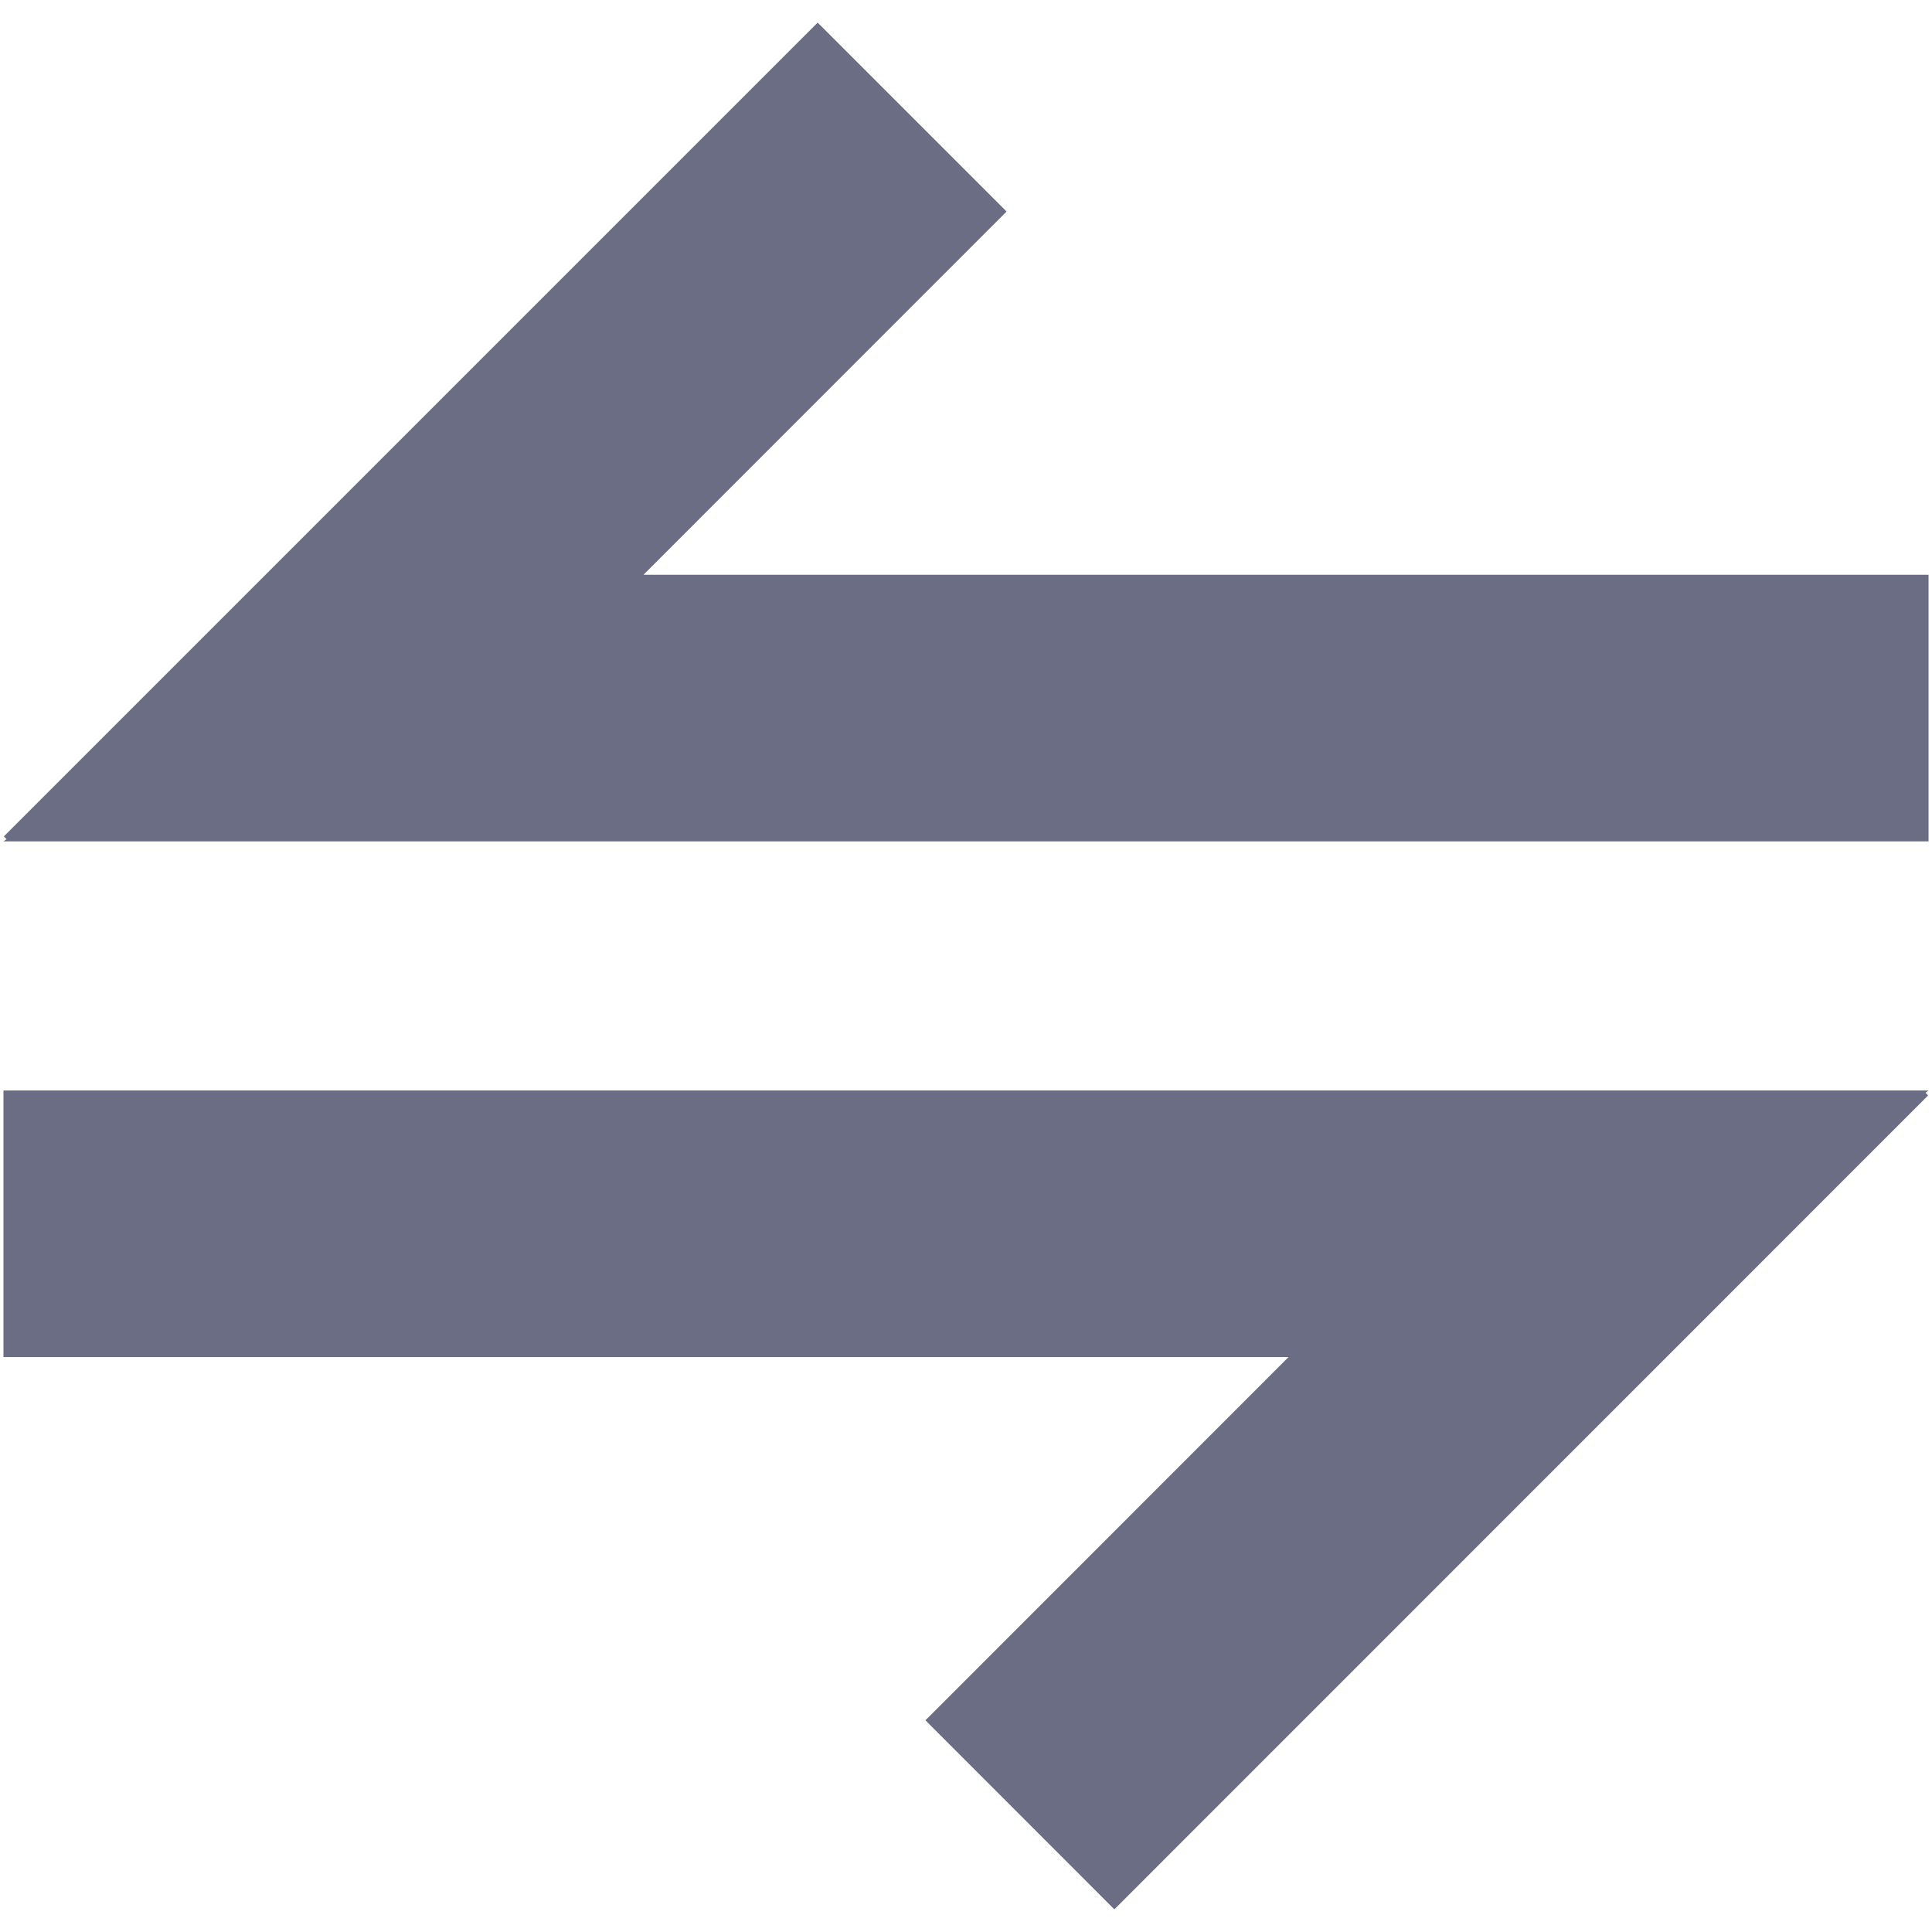 <svg xmlns="http://www.w3.org/2000/svg" fill="none" height="14" width="14"><path fill="#6B6D85" d="M.025 6.097h13.95V4.165H4.663l2.631-2.632L5.925.164.028 6.061l.019.02-.022.016zm13.95 1.805H.025v1.932h9.312l-2.631 2.632 1.369 1.37 5.897-5.898-.019-.019.022-.017z" clip-rule="evenodd" fill-rule="evenodd"></path></svg>